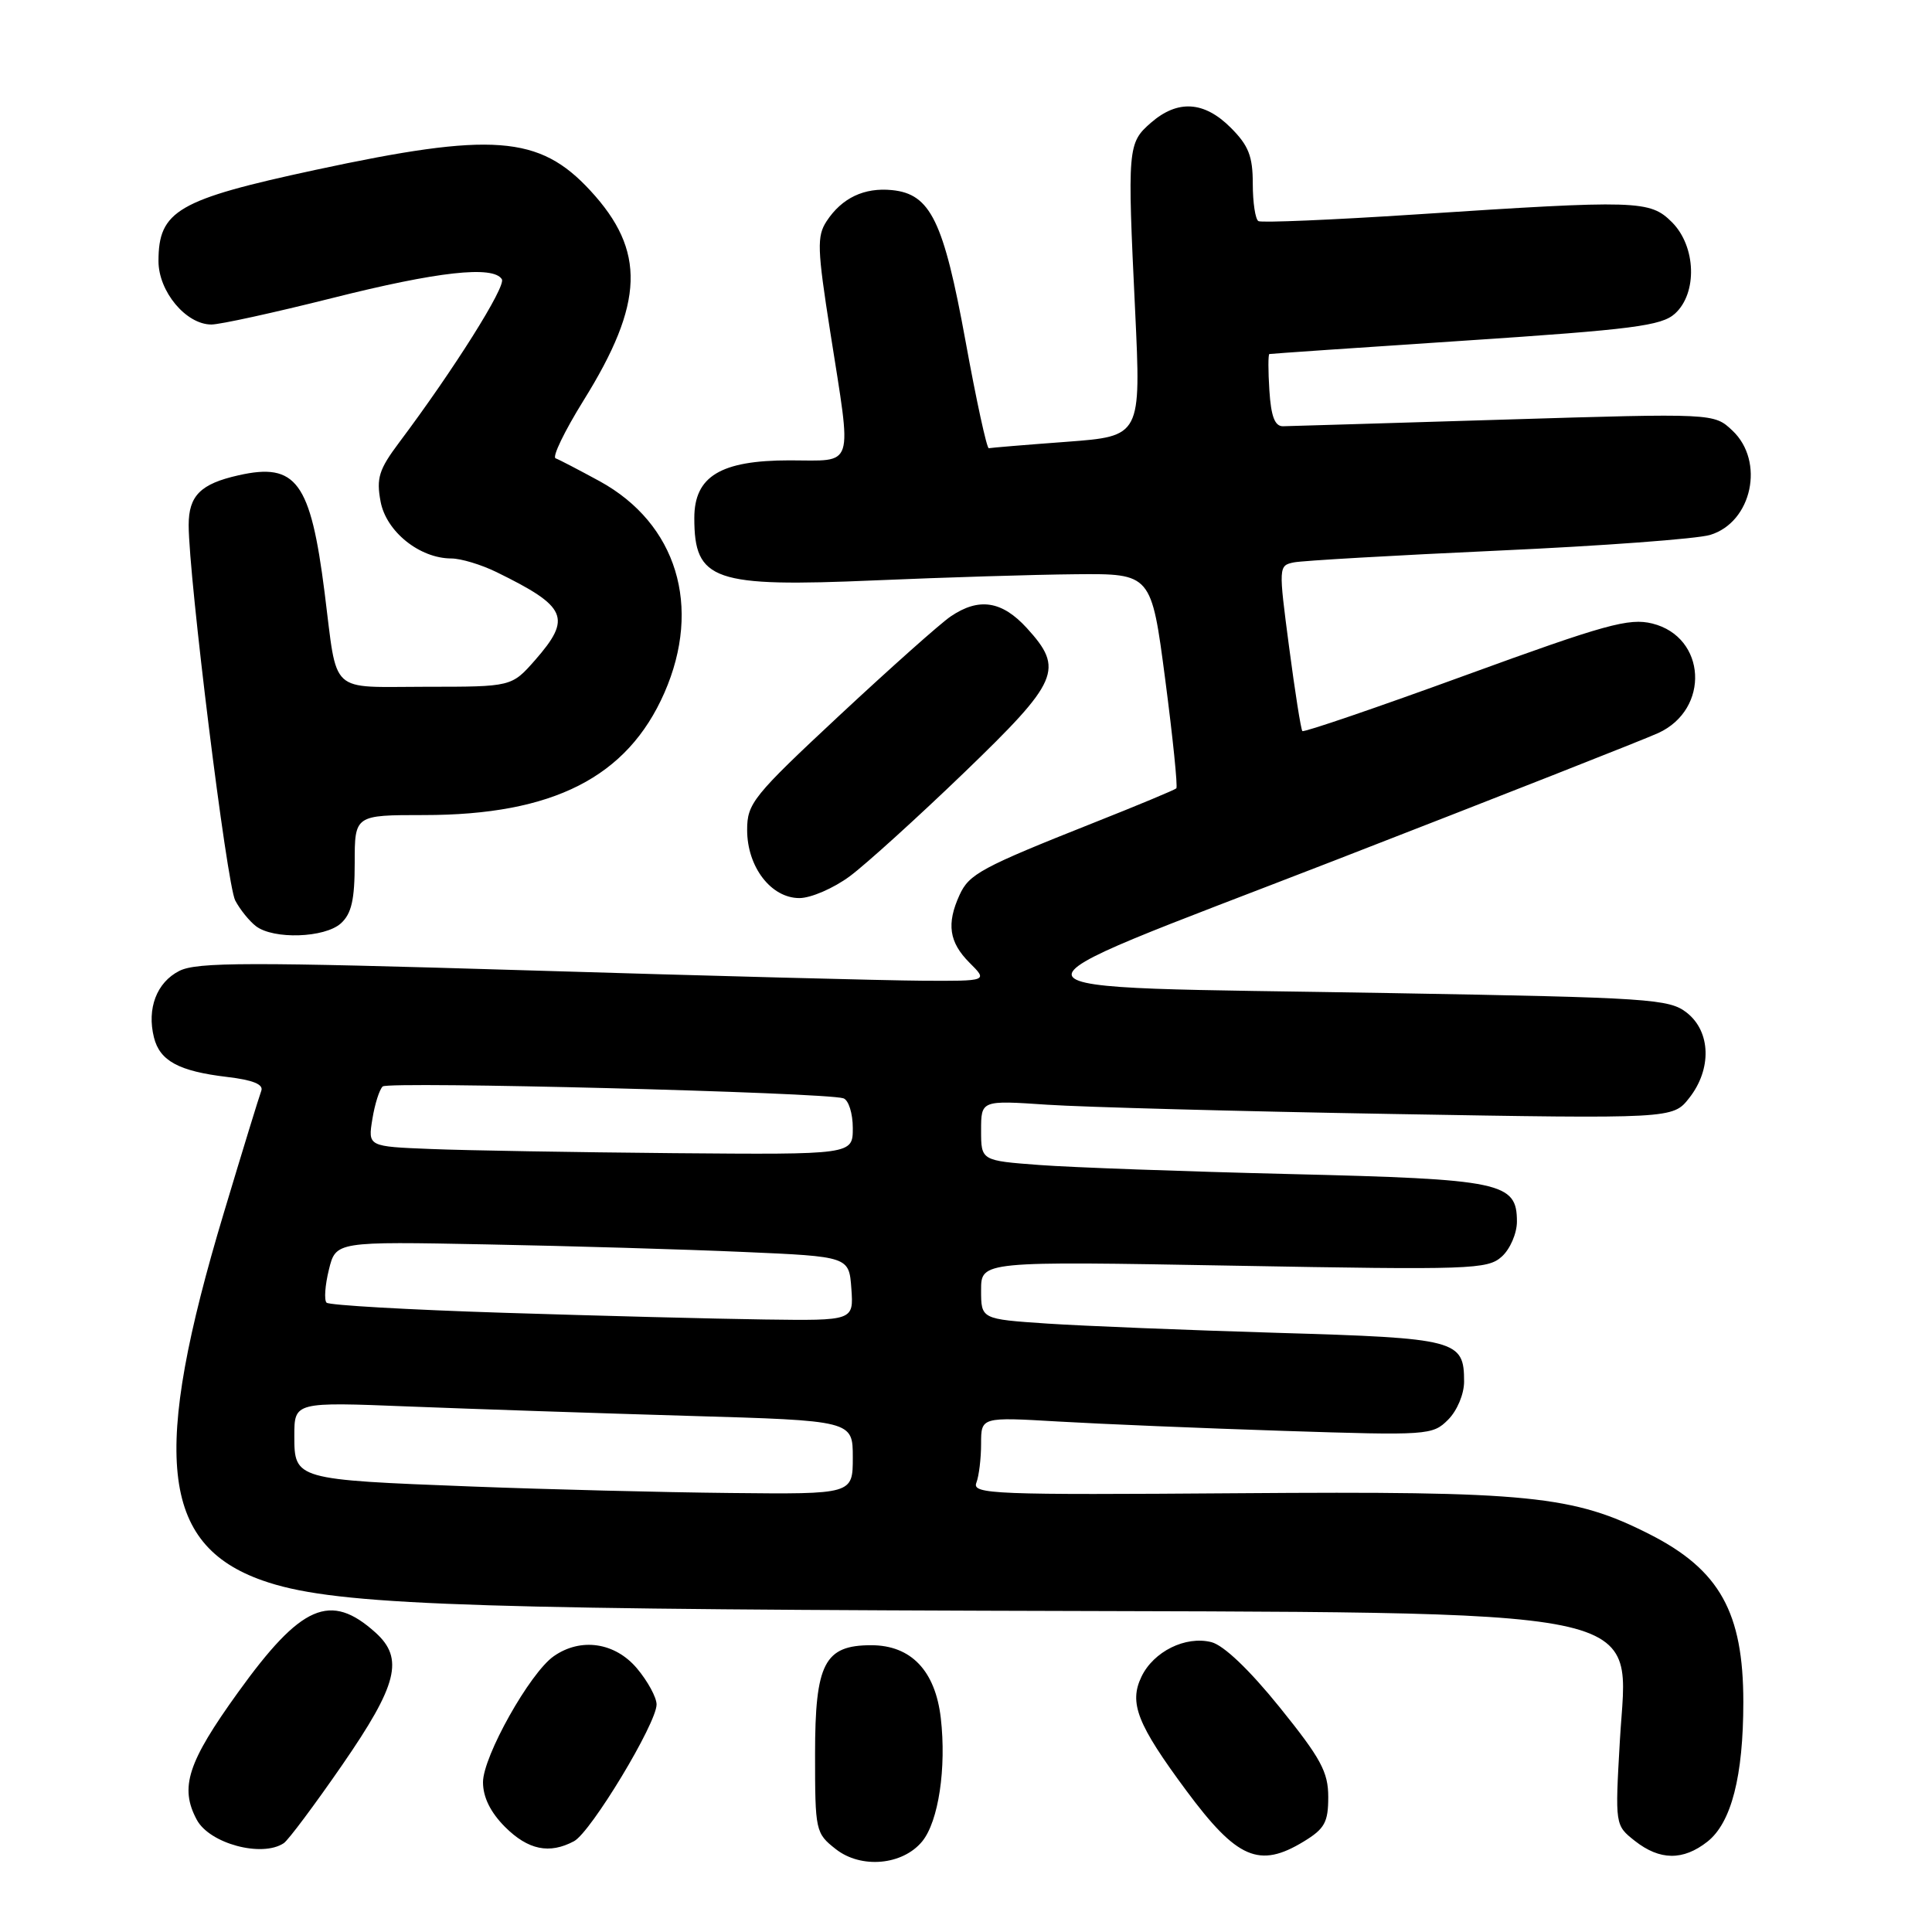 <?xml version="1.0" encoding="UTF-8" standalone="no"?>
<!DOCTYPE svg PUBLIC "-//W3C//DTD SVG 1.1//EN" "http://www.w3.org/Graphics/SVG/1.1/DTD/svg11.dtd" >
<svg xmlns="http://www.w3.org/2000/svg" xmlns:xlink="http://www.w3.org/1999/xlink" version="1.1" viewBox="0 0 256 256">
 <g >
 <path fill="currentColor"
d=" M 122.20 243.99 C 124.36 241.34 125.42 234.26 124.66 227.65 C 123.93 221.37 120.71 218.00 115.44 218.00 C 109.24 218.00 108.00 220.41 108.00 232.43 C 108.00 242.61 108.06 242.91 110.75 245.02 C 114.10 247.65 119.60 247.16 122.20 243.99 Z  M 172.75 244.01 C 175.53 242.32 176.00 241.46 176.00 238.11 C 176.00 234.79 175.02 232.99 169.56 226.22 C 165.55 221.25 162.14 218.00 160.51 217.59 C 157.09 216.73 152.85 218.83 151.25 222.17 C 149.57 225.66 150.69 228.49 157.21 237.29 C 163.91 246.32 166.86 247.60 172.75 244.01 Z  M 226.24 244.03 C 229.41 241.53 231.00 235.37 231.00 225.53 C 231.00 213.65 227.86 208.02 218.63 203.32 C 208.46 198.15 202.68 197.57 164.12 197.86 C 131.65 198.10 128.79 197.99 129.37 196.48 C 129.72 195.58 130.00 193.24 130.00 191.30 C 130.00 187.76 130.00 187.76 140.25 188.36 C 145.89 188.69 159.33 189.25 170.13 189.60 C 189.23 190.22 189.82 190.18 191.88 188.12 C 193.08 186.92 194.00 184.72 194.00 183.07 C 194.00 177.55 193.06 177.31 169.30 176.61 C 157.31 176.25 143.56 175.70 138.75 175.38 C 130.00 174.79 130.00 174.79 130.00 170.95 C 130.00 167.11 130.00 167.11 163.50 167.71 C 194.93 168.28 197.12 168.21 199.00 166.50 C 200.10 165.51 201.00 163.42 201.00 161.87 C 201.00 156.66 199.02 156.25 171.00 155.57 C 156.97 155.23 142.01 154.69 137.75 154.37 C 130.00 153.79 130.00 153.79 130.00 149.79 C 130.00 145.79 130.00 145.79 138.75 146.38 C 143.56 146.70 164.19 147.26 184.58 147.61 C 221.66 148.25 221.66 148.25 223.83 145.49 C 226.84 141.67 226.70 136.69 223.51 134.19 C 221.19 132.36 218.69 132.19 184.26 131.59 C 128.86 130.62 129.60 132.35 176.73 114.06 C 198.60 105.57 217.95 97.95 219.73 97.13 C 226.62 93.97 226.10 84.40 218.94 82.62 C 215.85 81.86 212.75 82.71 194.15 89.49 C 182.47 93.75 172.75 97.07 172.57 96.87 C 172.38 96.67 171.59 91.65 170.81 85.72 C 169.41 75.08 169.41 74.94 171.44 74.52 C 172.57 74.29 184.75 73.59 198.50 72.96 C 212.25 72.34 224.90 71.40 226.60 70.88 C 232.16 69.20 233.88 61.12 229.55 57.05 C 227.11 54.75 227.11 54.75 199.30 55.60 C 184.01 56.07 170.82 56.46 170.00 56.48 C 168.92 56.49 168.42 55.18 168.20 51.75 C 168.03 49.14 168.03 46.96 168.20 46.91 C 168.36 46.87 180.06 46.06 194.19 45.13 C 216.37 43.66 220.16 43.17 221.94 41.56 C 224.94 38.84 224.74 32.65 221.55 29.45 C 218.62 26.53 217.09 26.48 187.50 28.42 C 176.50 29.14 167.16 29.53 166.75 29.30 C 166.34 29.07 166.00 26.85 166.00 24.36 C 166.00 20.70 165.45 19.29 163.08 16.92 C 159.56 13.40 156.06 13.18 152.52 16.25 C 149.42 18.95 149.37 19.51 150.41 41.15 C 151.20 57.80 151.20 57.80 141.35 58.54 C 135.93 58.94 131.28 59.33 131.02 59.39 C 130.76 59.45 129.37 53.07 127.94 45.21 C 125.03 29.26 123.30 25.70 118.20 25.19 C 114.51 24.82 111.55 26.23 109.53 29.31 C 108.23 31.30 108.28 32.96 110.02 44.03 C 112.90 62.42 113.35 61.00 104.63 61.00 C 95.49 61.00 92.00 63.11 92.00 68.64 C 92.00 76.96 94.52 77.83 116.00 76.90 C 125.08 76.51 137.01 76.14 142.53 76.09 C 152.56 76.00 152.56 76.00 154.40 90.05 C 155.41 97.77 156.07 104.26 155.87 104.46 C 155.67 104.66 150.78 106.70 145.00 108.99 C 129.99 114.95 128.41 115.81 127.14 118.60 C 125.40 122.41 125.76 124.85 128.45 127.55 C 130.91 130.00 130.91 130.00 122.20 129.95 C 117.42 129.92 93.92 129.31 70.00 128.58 C 33.02 127.46 26.09 127.47 23.76 128.65 C 20.76 130.17 19.44 133.64 20.40 137.47 C 21.18 140.58 23.70 141.94 30.08 142.70 C 33.51 143.10 34.95 143.69 34.62 144.54 C 34.36 145.22 32.13 152.47 29.68 160.64 C 20.02 192.73 21.27 204.66 34.78 209.42 C 43.64 212.55 59.07 213.19 130.50 213.43 C 221.15 213.73 215.67 212.60 214.64 230.66 C 214.00 241.85 214.00 241.85 216.63 243.93 C 219.94 246.53 223.02 246.56 226.24 244.03 Z  M 37.60 244.23 C 38.20 243.83 41.69 239.16 45.35 233.86 C 52.69 223.23 53.56 219.75 49.75 216.32 C 43.77 210.94 39.91 212.62 31.54 224.25 C 24.86 233.52 23.78 236.85 26.07 241.12 C 27.76 244.29 34.71 246.16 37.60 244.23 Z  M 76.06 243.97 C 78.30 242.77 87.00 228.36 87.00 225.85 C 87.00 224.92 85.83 222.77 84.41 221.08 C 81.50 217.62 76.95 216.95 73.37 219.46 C 70.21 221.67 64.00 232.74 64.00 236.15 C 64.00 238.14 64.99 240.14 66.92 242.08 C 69.98 245.13 72.80 245.71 76.06 243.97 Z  M 45.17 122.35 C 46.58 121.07 47.00 119.22 47.00 114.35 C 47.00 108.00 47.00 108.00 56.18 108.00 C 73.28 108.00 83.13 102.99 88.04 91.79 C 93.04 80.37 89.68 69.38 79.47 63.77 C 76.73 62.28 74.11 60.91 73.62 60.73 C 73.14 60.56 74.80 57.13 77.30 53.10 C 85.38 40.13 85.60 33.23 78.21 25.24 C 71.46 17.93 65.24 17.47 41.81 22.51 C 23.54 26.44 21.00 27.92 21.00 34.60 C 21.00 38.62 24.65 43.00 28.01 43.00 C 29.16 43.00 36.36 41.42 44.00 39.50 C 58.01 35.97 65.36 35.16 66.50 37.00 C 67.08 37.94 60.09 49.04 52.87 58.66 C 50.21 62.21 49.85 63.36 50.43 66.46 C 51.17 70.43 55.59 73.99 59.80 74.00 C 61.06 74.00 63.76 74.81 65.80 75.81 C 75.15 80.39 75.80 81.87 70.90 87.47 C 67.79 91.00 67.79 91.00 56.46 91.00 C 43.42 91.00 44.76 92.24 43.01 78.50 C 41.15 63.84 39.25 61.25 31.60 62.98 C 26.57 64.11 25.00 65.68 25.00 69.58 C 25.00 76.46 30.05 117.23 31.17 119.32 C 31.80 120.52 33.04 122.05 33.91 122.72 C 36.25 124.51 43.03 124.28 45.17 122.35 Z  M 112.60 116.11 C 114.74 114.52 121.57 108.33 127.77 102.36 C 140.35 90.23 141.03 88.67 136.06 83.22 C 132.76 79.61 129.71 79.14 125.97 81.68 C 124.61 82.60 117.99 88.50 111.25 94.78 C 99.78 105.48 99.00 106.45 99.00 109.97 C 99.00 114.87 102.17 119.00 105.92 119.00 C 107.45 119.00 110.45 117.70 112.60 116.11 Z  M 62.50 196.97 C 39.11 196.07 39.00 196.04 39.00 190.27 C 39.00 185.76 39.00 185.76 54.25 186.37 C 62.64 186.70 79.29 187.26 91.25 187.61 C 113.00 188.24 113.00 188.24 113.00 193.12 C 113.00 198.00 113.00 198.00 96.75 197.83 C 87.81 197.74 72.40 197.35 62.50 196.97 Z  M 66.70 173.95 C 54.15 173.55 43.61 172.95 43.27 172.61 C 42.93 172.26 43.07 170.30 43.58 168.24 C 44.50 164.50 44.50 164.50 64.50 164.89 C 75.50 165.10 90.80 165.55 98.50 165.89 C 112.50 166.50 112.50 166.50 112.81 170.75 C 113.11 175.00 113.11 175.00 101.31 174.84 C 94.81 174.75 79.24 174.35 66.70 173.95 Z  M 57.13 152.25 C 48.75 151.92 48.75 151.92 49.34 148.29 C 49.66 146.30 50.28 144.35 50.71 143.96 C 51.49 143.26 109.34 144.74 111.75 145.53 C 112.44 145.75 113.00 147.53 113.00 149.47 C 113.00 153.00 113.00 153.00 89.25 152.80 C 76.19 152.68 61.73 152.44 57.13 152.25 Z "/>
</g>
</svg>